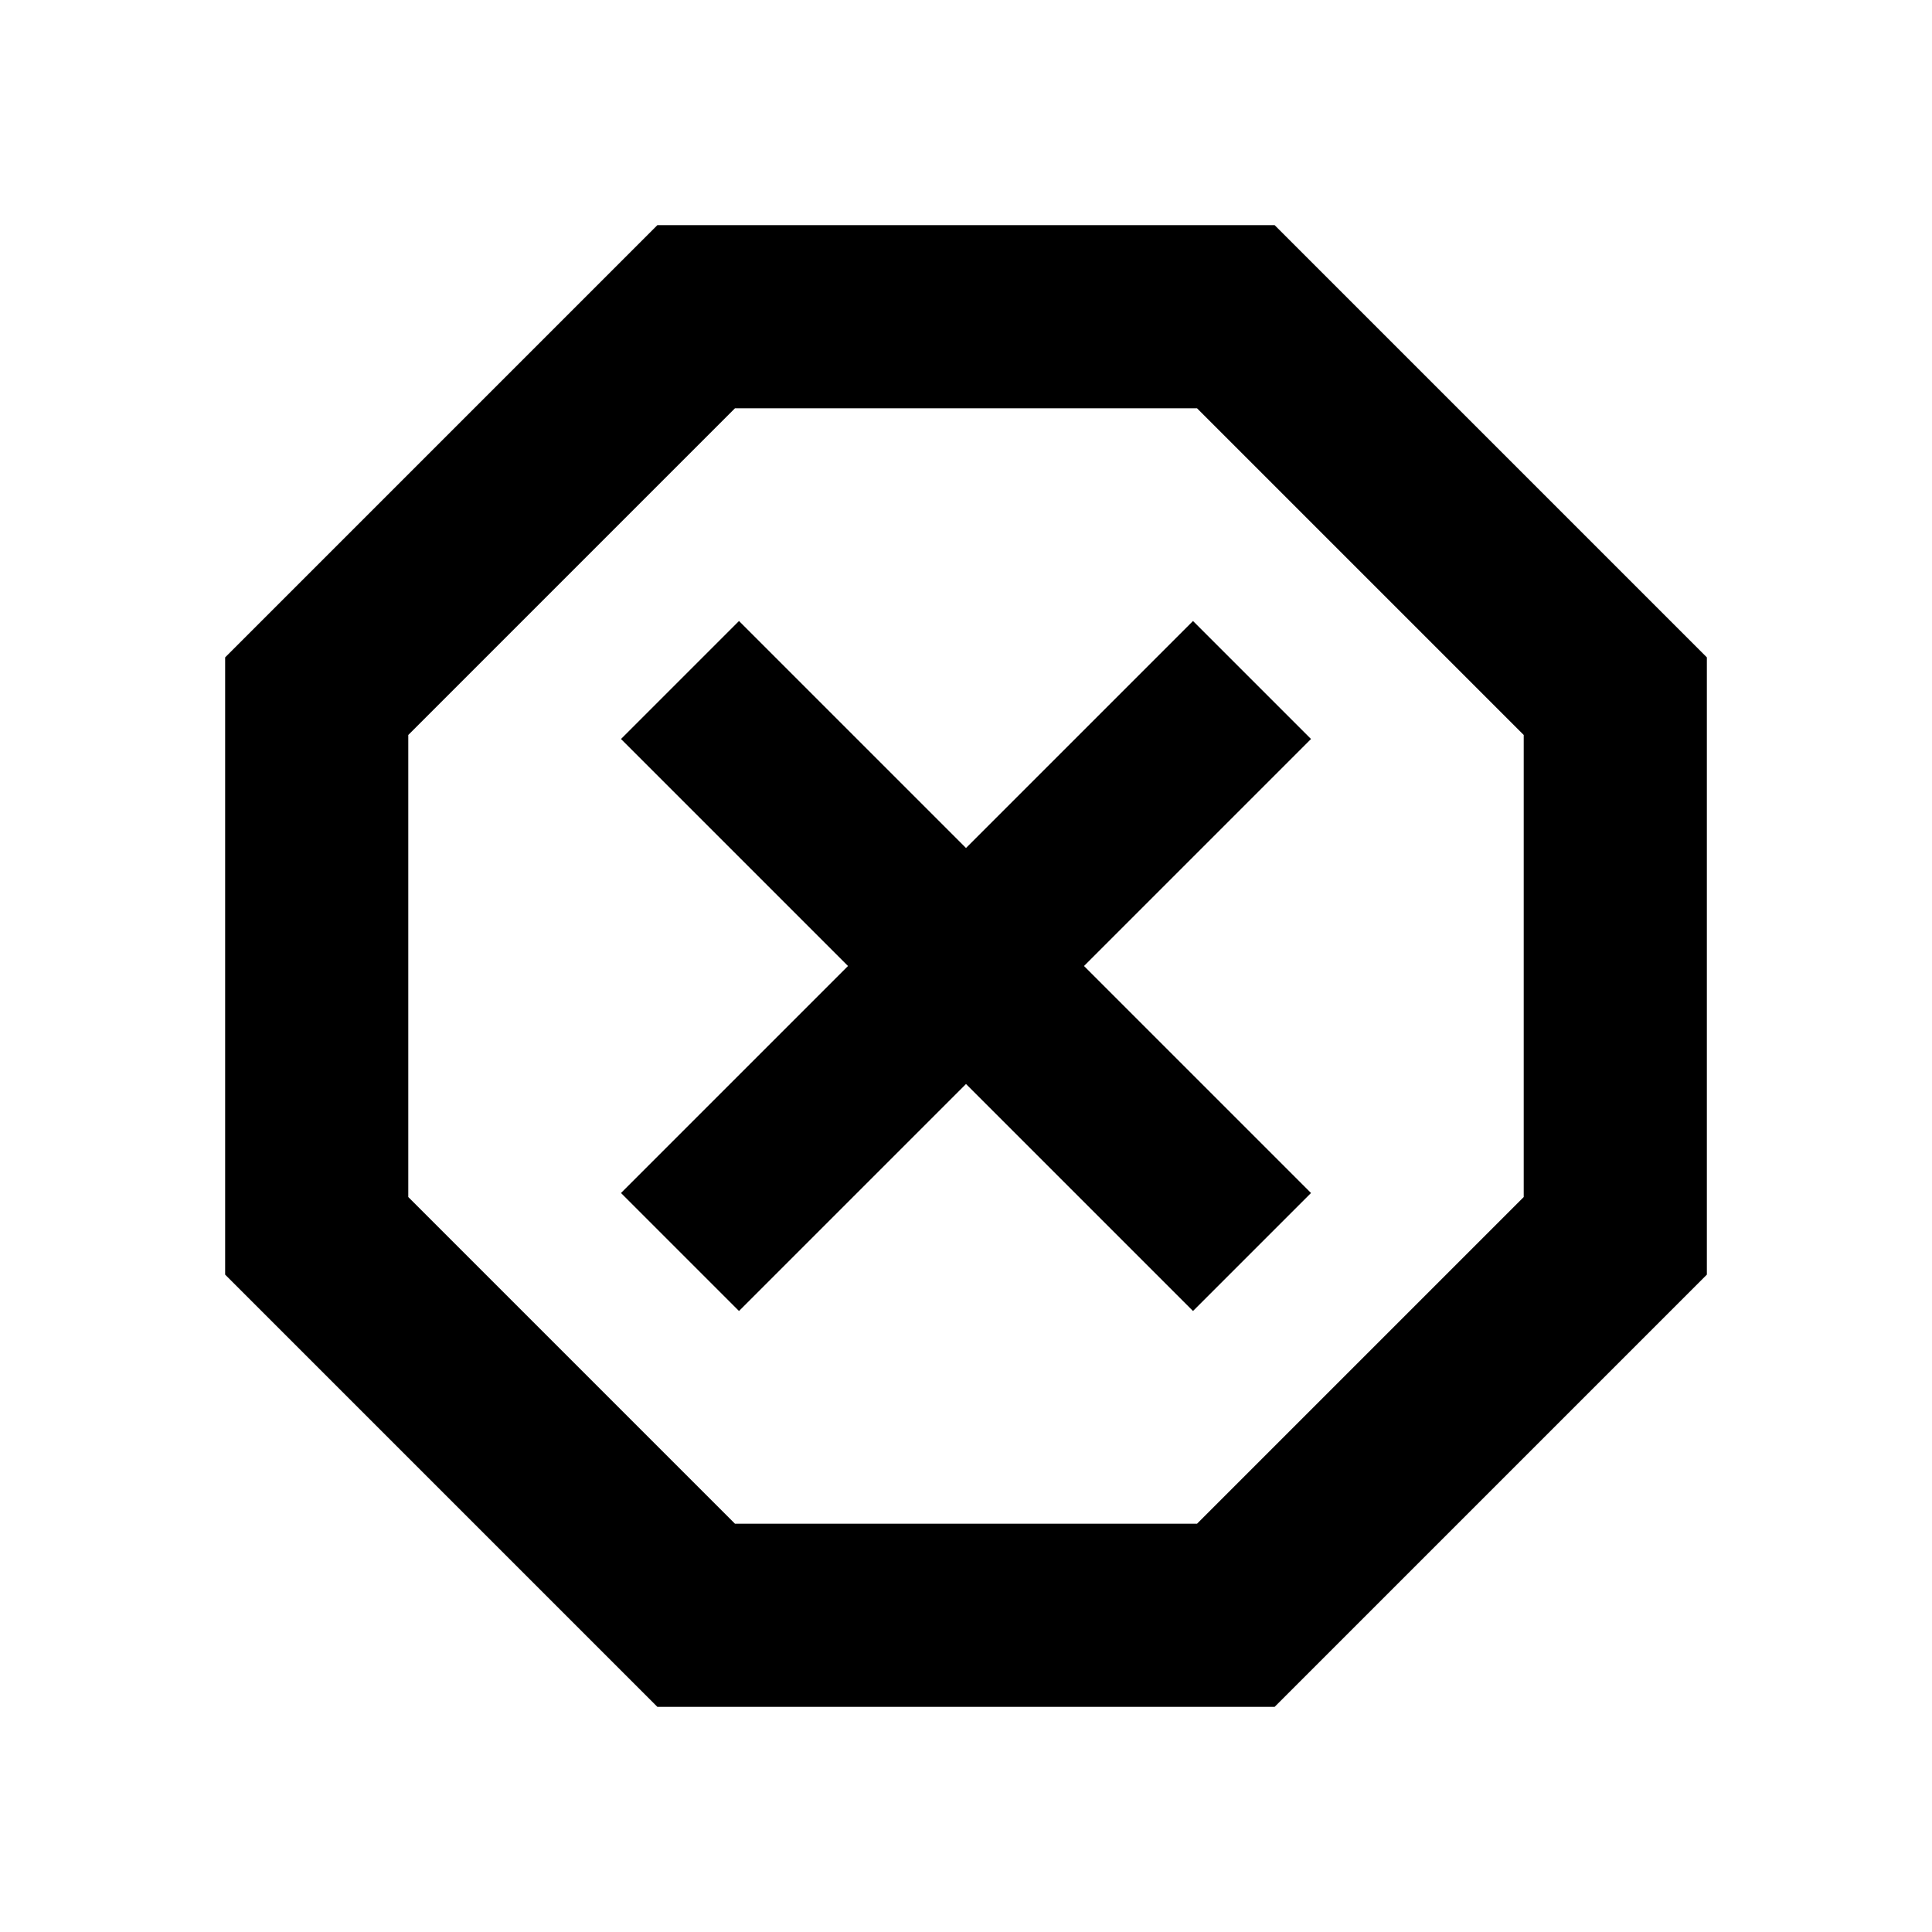 <svg xmlns="http://www.w3.org/2000/svg" height="24" viewBox="0 -960 960 960" width="24"><path d="M326.65-111.87 111.87-326.65v-306.7l214.78-214.78h306.7l214.78 214.78v306.7L633.35-111.87h-306.7Zm40.55-196.7L480-421.37l112.8 112.8 58.63-58.63L538.63-480l112.8-112.8-58.63-58.63L480-538.63l-112.8-112.8-58.63 58.63L421.37-480l-112.8 112.8 58.63 58.63Zm-2 105.7h229.6L757.13-365.2v-229.6L594.8-757.13H365.2L202.87-594.8v229.6L365.2-202.87ZM480-480Z"/></svg>